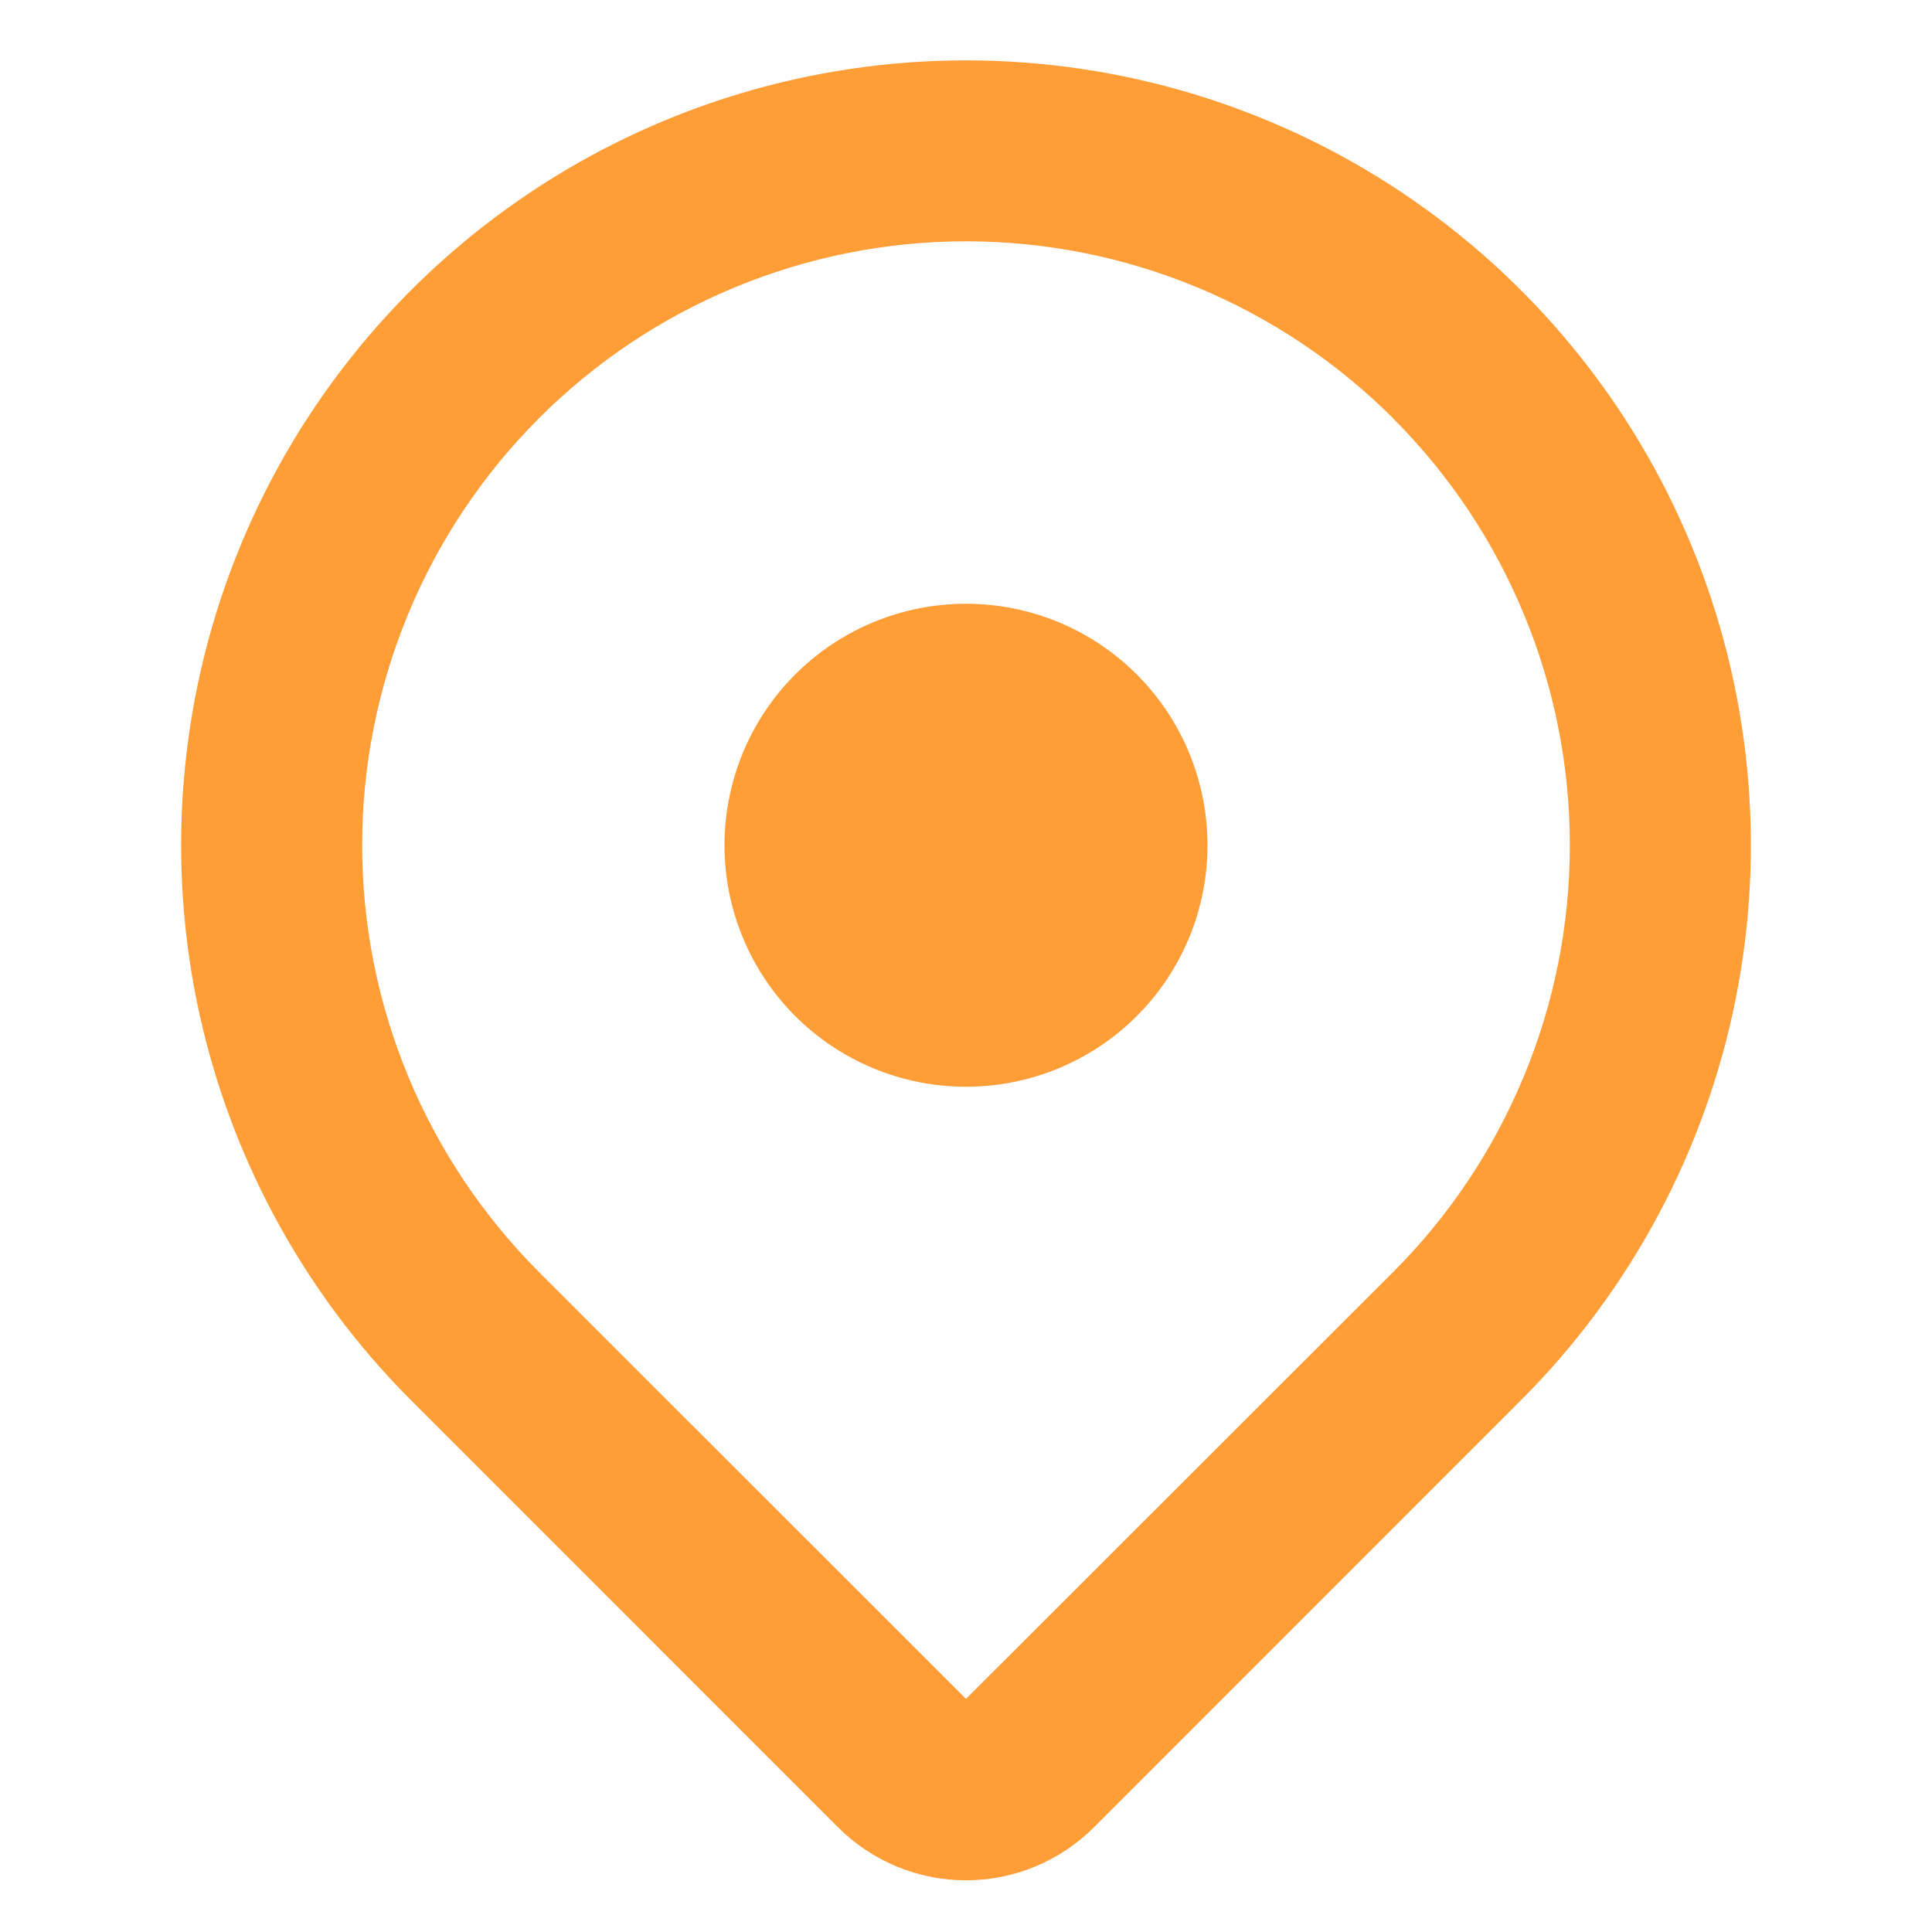 <svg width="20" height="20" viewBox="0 0 20 20" fill="none" xmlns="http://www.w3.org/2000/svg">
<path fill-rule="evenodd" clip-rule="evenodd" d="M14.42 4.33C15.001 4.91 15.461 5.599 15.775 6.358C16.09 7.116 16.251 7.929 16.251 8.75C16.251 9.571 16.09 10.384 15.775 11.142C15.461 11.9 15.001 12.59 14.42 13.17L10 17.587L5.58 13.169C5 12.588 4.539 11.899 4.225 11.141C3.911 10.383 3.749 9.57 3.749 8.749C3.749 7.928 3.911 7.115 4.225 6.357C4.539 5.598 5 4.909 5.58 4.329C6.16 3.748 6.85 3.288 7.608 2.974C8.366 2.66 9.179 2.498 10 2.498C10.821 2.498 11.634 2.66 12.392 2.974C13.15 3.288 13.839 3.748 14.42 4.329V4.33ZM15.745 14.495C16.881 13.359 17.655 11.911 17.969 10.335C18.282 8.759 18.122 7.125 17.507 5.64C16.892 4.156 15.85 2.887 14.514 1.994C13.178 1.101 11.607 0.625 10 0.625C8.393 0.625 6.822 1.101 5.486 1.994C4.15 2.887 3.108 4.156 2.493 5.64C1.878 7.125 1.718 8.759 2.031 10.335C2.345 11.911 3.119 13.359 4.255 14.495L8.674 18.915C8.848 19.089 9.055 19.227 9.282 19.322C9.51 19.416 9.754 19.465 10 19.465C10.246 19.465 10.49 19.416 10.718 19.322C10.945 19.227 11.152 19.089 11.326 18.915L15.745 14.495ZM10 11.25C10.663 11.25 11.299 10.987 11.768 10.518C12.237 10.049 12.5 9.413 12.5 8.75C12.5 8.087 12.237 7.451 11.768 6.982C11.299 6.513 10.663 6.25 10 6.25C9.337 6.25 8.701 6.513 8.232 6.982C7.763 7.451 7.5 8.087 7.5 8.75C7.5 9.413 7.763 10.049 8.232 10.518C8.701 10.987 9.337 11.25 10 11.25Z" fill="#FF9D37"/>
</svg>
